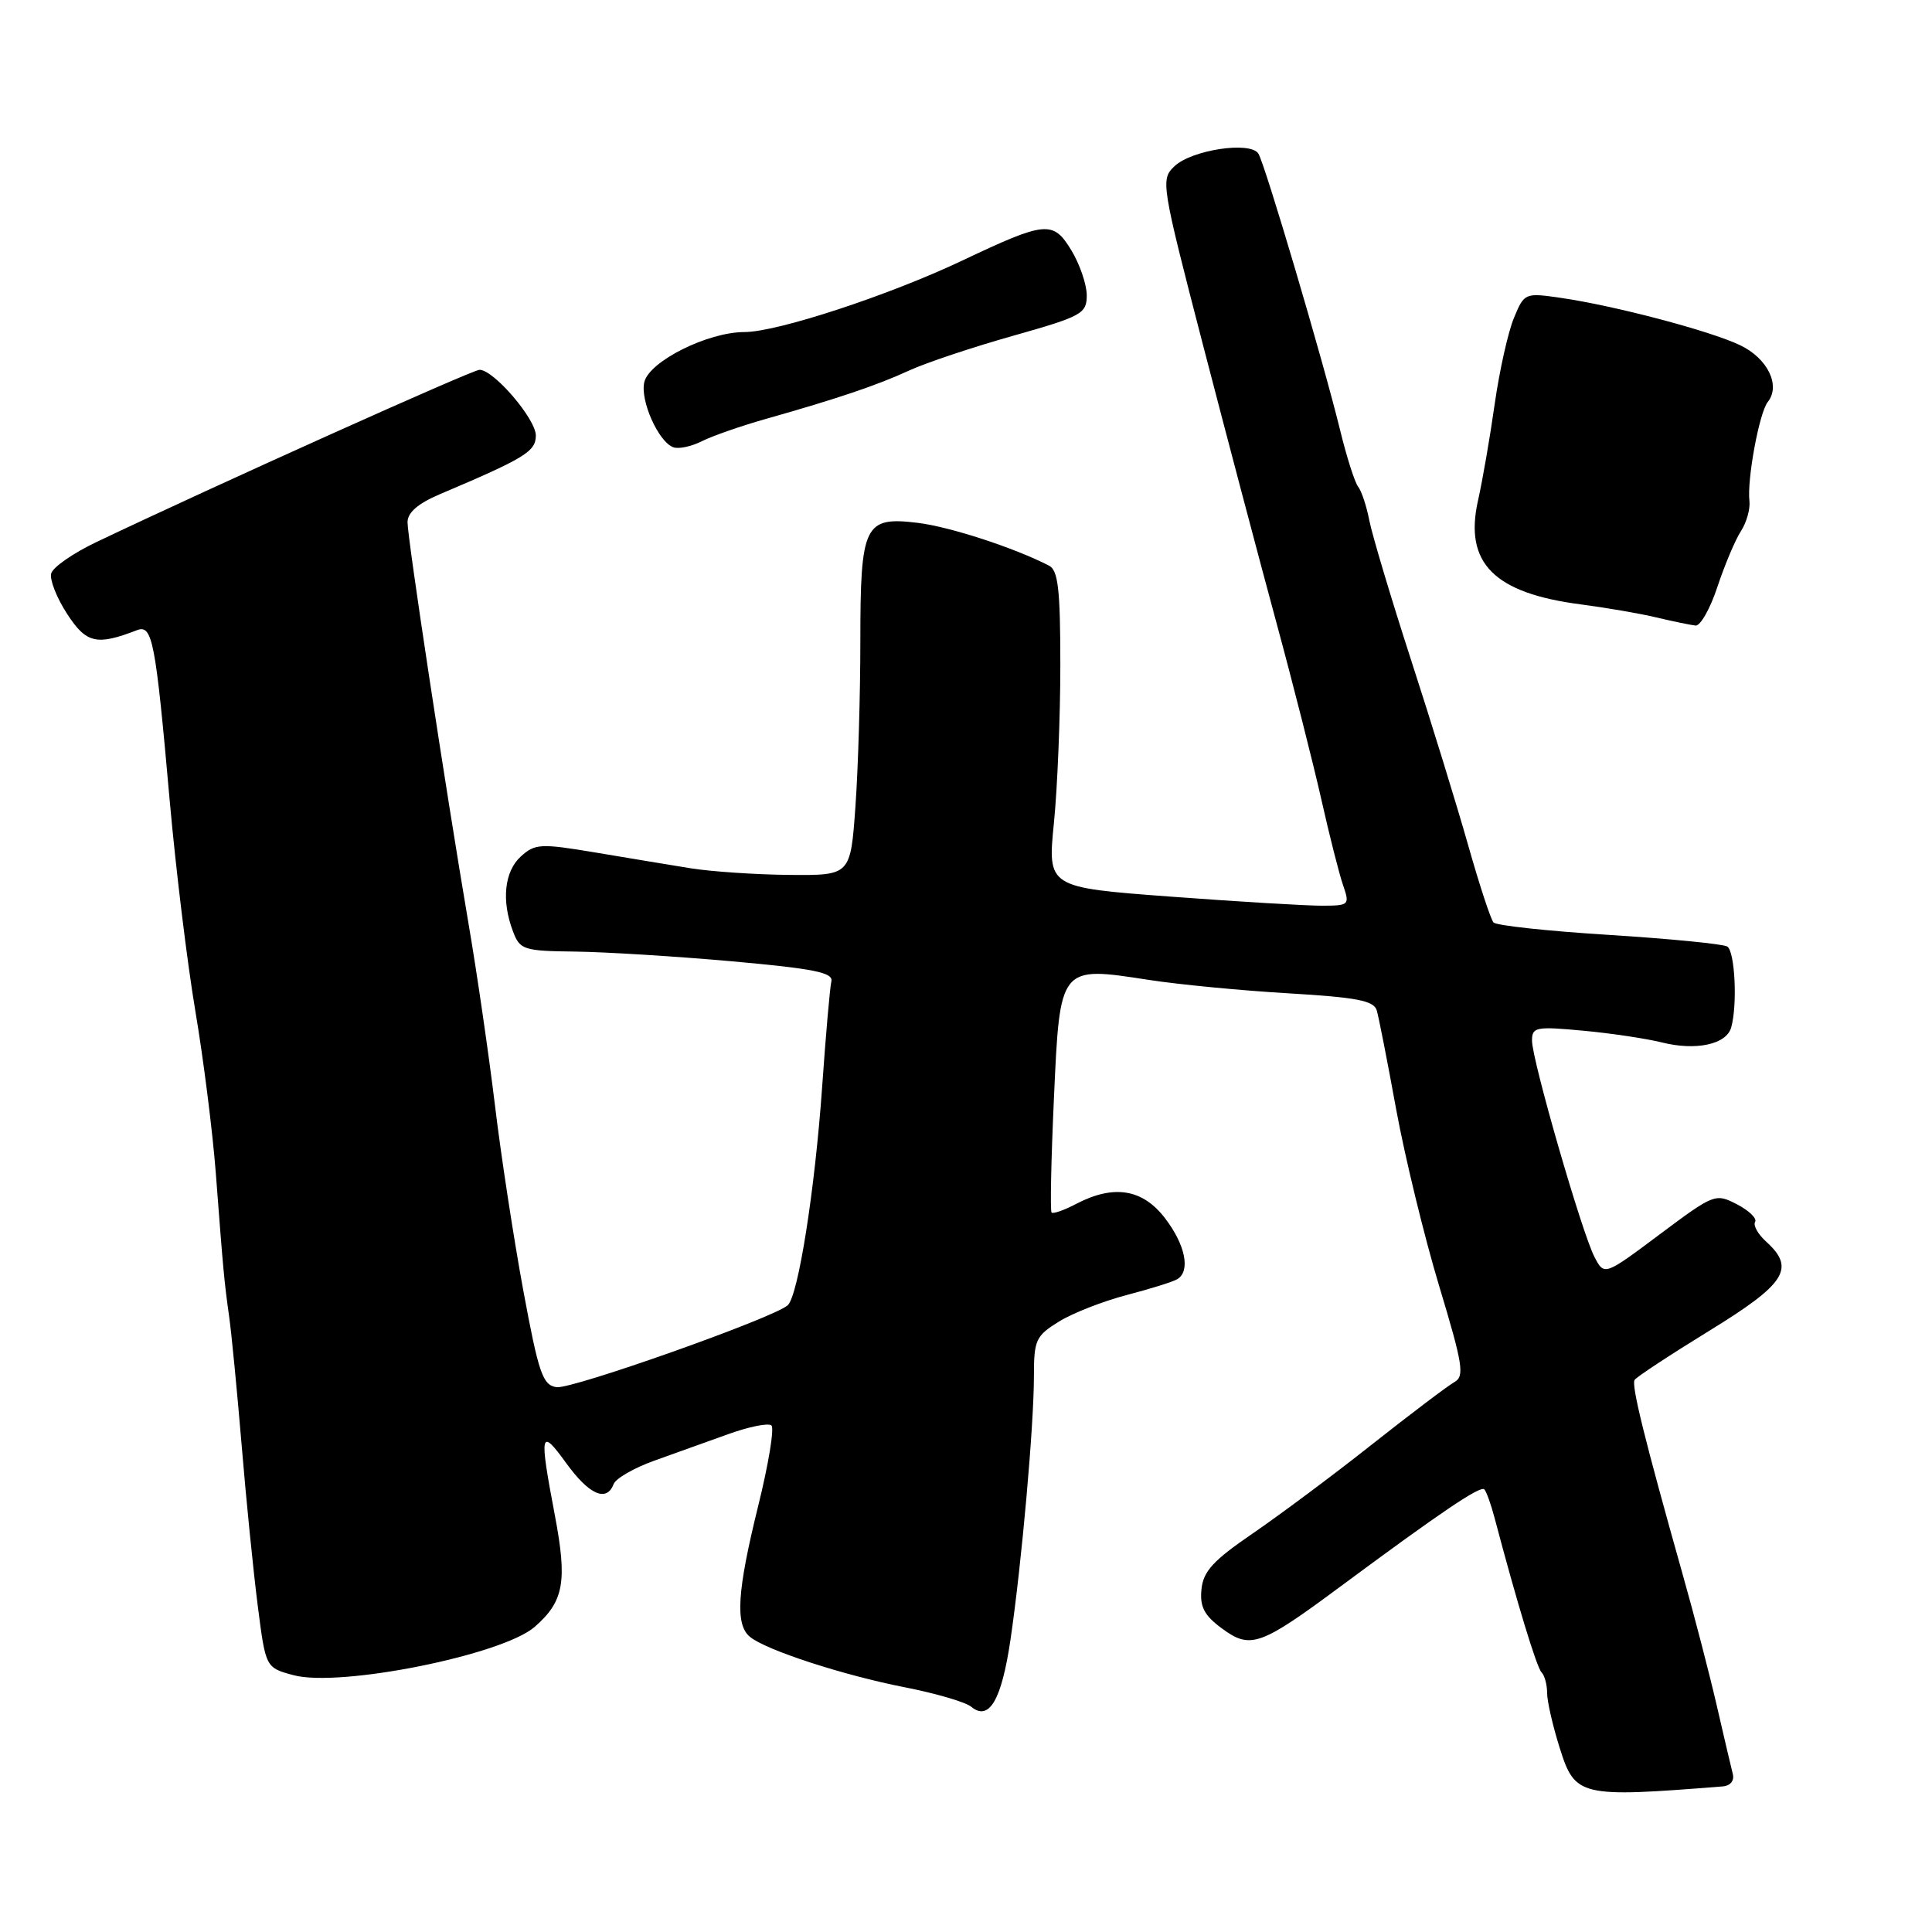 <?xml version="1.0" encoding="UTF-8" standalone="no"?>
<!DOCTYPE svg PUBLIC "-//W3C//DTD SVG 1.1//EN" "http://www.w3.org/Graphics/SVG/1.1/DTD/svg11.dtd" >
<svg xmlns="http://www.w3.org/2000/svg" xmlns:xlink="http://www.w3.org/1999/xlink" version="1.1" viewBox="0 0 256 256">
 <g >
 <path fill="currentColor"
d=" M 228.25 236.71 C 229.29 236.63 229.84 235.95 229.60 235.04 C 229.38 234.19 228.43 230.12 227.48 226.00 C 226.53 221.88 224.49 214.00 222.93 208.50 C 217.92 190.72 216.15 183.57 216.59 182.85 C 216.83 182.46 221.29 179.53 226.51 176.32 C 236.64 170.10 237.94 168.06 234.02 164.52 C 232.94 163.54 232.28 162.36 232.56 161.91 C 232.84 161.46 231.76 160.41 230.16 159.58 C 227.30 158.10 227.12 158.18 219.92 163.56 C 212.58 169.05 212.58 169.05 211.28 166.56 C 209.62 163.39 203.00 140.47 203.00 137.89 C 203.00 136.09 203.51 135.99 209.75 136.57 C 213.46 136.91 218.17 137.62 220.21 138.13 C 224.72 139.26 228.76 138.39 229.39 136.15 C 230.24 133.16 229.89 126.05 228.87 125.42 C 228.32 125.08 221.27 124.39 213.22 123.88 C 205.16 123.38 198.26 122.64 197.90 122.23 C 197.53 121.83 196.02 117.22 194.54 112.00 C 193.06 106.78 189.67 95.75 186.99 87.50 C 184.32 79.25 181.83 70.92 181.45 69.00 C 181.08 67.08 180.41 65.05 179.96 64.49 C 179.52 63.94 178.44 60.56 177.57 56.99 C 175.32 47.78 167.61 21.72 166.74 20.35 C 165.67 18.68 157.90 19.86 155.62 22.03 C 153.78 23.78 153.86 24.32 159.39 45.66 C 162.51 57.67 166.89 74.25 169.13 82.50 C 171.37 90.75 174.05 101.33 175.10 106.00 C 176.15 110.67 177.43 115.74 177.95 117.25 C 178.87 119.92 178.79 120.00 175.20 120.01 C 173.16 120.02 164.14 119.48 155.15 118.81 C 138.80 117.59 138.80 117.59 139.65 109.04 C 140.12 104.35 140.50 94.93 140.50 88.11 C 140.50 78.11 140.21 75.57 139.00 74.95 C 134.37 72.57 125.87 69.80 121.60 69.28 C 114.52 68.42 114.00 69.49 114.00 85.04 C 114.00 92.00 113.71 101.81 113.35 106.85 C 112.70 116.00 112.70 116.00 104.60 115.93 C 100.15 115.89 94.25 115.49 91.50 115.05 C 88.75 114.60 83.02 113.66 78.77 112.94 C 71.63 111.75 70.89 111.79 69.02 113.48 C 66.83 115.46 66.42 119.36 67.98 123.43 C 68.89 125.85 69.37 126.01 76.23 126.09 C 80.23 126.14 89.58 126.72 97.00 127.38 C 107.91 128.36 110.43 128.87 110.16 130.04 C 109.97 130.84 109.42 137.12 108.94 144.00 C 107.98 157.65 105.78 171.66 104.38 172.95 C 102.60 174.60 75.76 184.11 73.75 183.81 C 71.91 183.54 71.38 182.01 69.34 171.00 C 68.07 164.12 66.38 153.10 65.59 146.50 C 64.79 139.90 63.23 129.10 62.10 122.50 C 59.01 104.32 54.00 71.34 54.00 69.20 C 54.00 67.92 55.38 66.72 58.25 65.50 C 69.55 60.71 71.00 59.83 71.00 57.71 C 71.00 55.51 65.42 49.00 63.54 49.00 C 62.60 49.00 28.61 64.28 12.83 71.80 C 9.71 73.28 6.98 75.17 6.78 76.00 C 6.57 76.83 7.52 79.23 8.89 81.34 C 11.43 85.25 12.80 85.57 18.13 83.51 C 20.20 82.71 20.60 84.79 22.49 106.12 C 23.29 115.13 24.82 127.67 25.89 134.00 C 26.96 140.32 28.18 150.00 28.60 155.50 C 29.60 168.64 29.71 169.79 30.37 174.50 C 30.68 176.70 31.42 184.35 32.02 191.50 C 32.61 198.65 33.57 208.21 34.15 212.74 C 35.20 220.98 35.20 220.98 38.89 221.97 C 45.02 223.62 66.59 219.30 70.86 215.56 C 74.72 212.18 75.19 209.58 73.52 200.78 C 71.43 189.76 71.57 189.10 75.01 193.85 C 78.06 198.07 80.37 199.09 81.31 196.65 C 81.59 195.90 84.00 194.52 86.66 193.56 C 89.32 192.61 93.75 191.02 96.50 190.03 C 99.25 189.04 101.82 188.52 102.22 188.88 C 102.62 189.25 101.83 194.03 100.47 199.52 C 97.68 210.81 97.39 215.25 99.36 216.88 C 101.47 218.64 111.74 221.98 119.92 223.58 C 123.99 224.38 127.93 225.53 128.67 226.14 C 131.06 228.12 132.71 225.31 133.90 217.23 C 135.37 207.23 137.00 188.93 137.00 182.33 C 137.00 177.56 137.25 177.01 140.31 175.12 C 142.13 173.99 146.18 172.41 149.32 171.59 C 152.46 170.77 155.47 169.83 156.01 169.49 C 157.77 168.41 157.07 164.95 154.38 161.43 C 151.41 157.54 147.59 156.92 142.60 159.52 C 141.01 160.36 139.54 160.87 139.34 160.67 C 139.14 160.47 139.28 153.67 139.65 145.56 C 140.45 127.90 140.36 128.01 152.21 129.84 C 156.22 130.46 164.55 131.26 170.73 131.62 C 179.81 132.16 182.05 132.59 182.43 133.89 C 182.69 134.78 183.85 140.68 185.00 147.00 C 186.16 153.32 188.72 163.85 190.69 170.38 C 193.86 180.90 194.09 182.37 192.69 183.15 C 191.82 183.64 186.90 187.36 181.76 191.42 C 176.62 195.49 169.50 200.79 165.95 203.22 C 160.76 206.77 159.44 208.20 159.20 210.59 C 158.97 212.91 159.56 214.04 161.90 215.77 C 165.69 218.57 166.98 218.11 177.67 210.18 C 190.94 200.35 196.16 196.82 196.68 197.35 C 196.95 197.62 197.57 199.34 198.05 201.17 C 201.00 212.34 203.62 220.95 204.26 221.59 C 204.67 222.00 205.00 223.23 205.00 224.33 C 205.00 225.43 205.75 228.70 206.67 231.61 C 208.70 238.07 209.33 238.21 228.25 236.71 Z  M 227.57 77.75 C 228.53 74.86 229.92 71.56 230.67 70.40 C 231.42 69.25 231.93 67.45 231.81 66.40 C 231.47 63.55 233.11 54.68 234.24 53.26 C 235.98 51.08 234.22 47.47 230.55 45.73 C 226.58 43.83 213.86 40.48 206.75 39.46 C 202.06 38.78 201.97 38.82 200.60 42.14 C 199.83 43.99 198.69 49.10 198.06 53.50 C 197.44 57.90 196.44 63.68 195.84 66.34 C 193.99 74.61 197.96 78.60 209.50 80.09 C 212.80 80.52 217.30 81.29 219.50 81.82 C 221.70 82.34 224.03 82.82 224.67 82.89 C 225.31 82.95 226.62 80.64 227.57 77.75 Z  M 101.51 55.50 C 110.91 52.84 116.18 51.07 120.50 49.08 C 122.70 48.07 128.89 46.00 134.25 44.49 C 143.40 41.90 144.00 41.56 144.00 39.11 C 143.99 37.68 143.07 34.99 141.95 33.15 C 139.54 29.19 138.56 29.29 127.54 34.51 C 117.79 39.14 102.98 44.00 98.63 44.00 C 93.80 44.00 86.07 47.85 85.38 50.61 C 84.78 53.02 87.24 58.56 89.23 59.27 C 89.93 59.52 91.63 59.16 93.01 58.46 C 94.40 57.76 98.22 56.43 101.51 55.50 Z "/>
</g>
</svg>